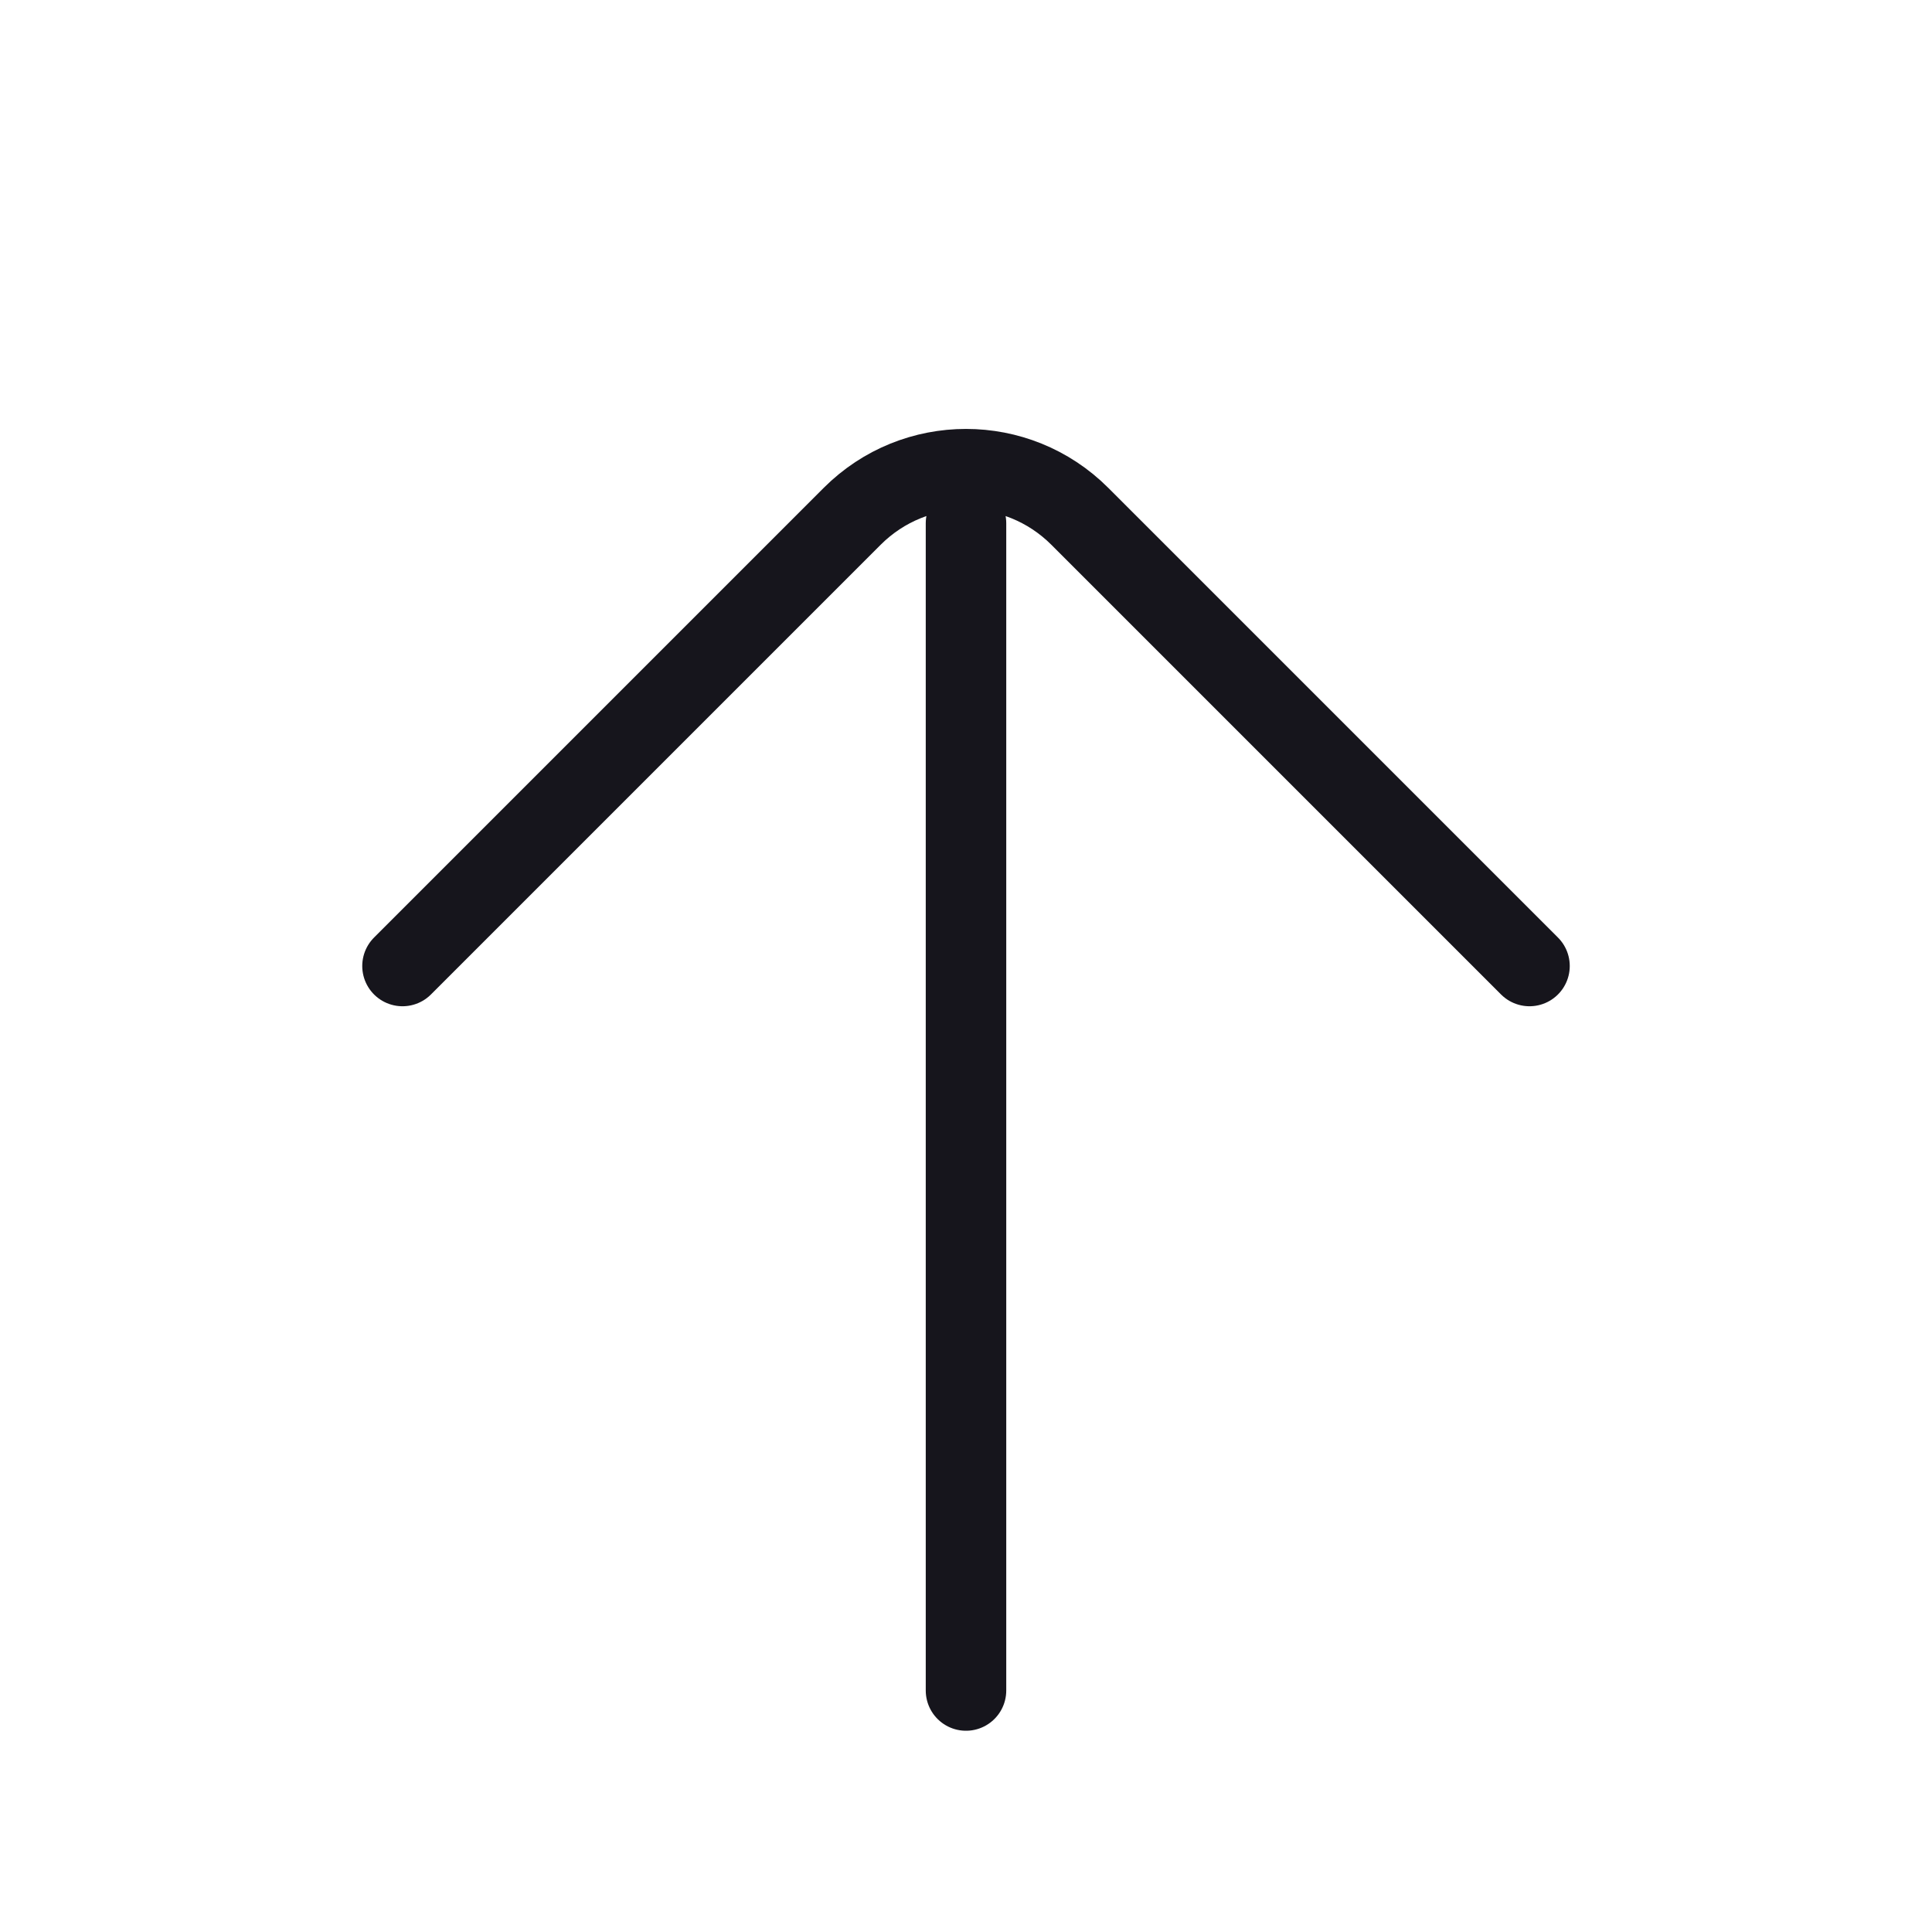 <svg width="24" height="24" viewBox="0 0 24 24" fill="none" xmlns="http://www.w3.org/2000/svg">
<path d="M12 21L12 6.5M5 12L10.586 6.414C11.367 5.633 12.633 5.633 13.414 6.414L19 12" stroke="#16151C" stroke-miterlimit="1.02" stroke-linecap="round" stroke-linejoin="round"/>
</svg>
